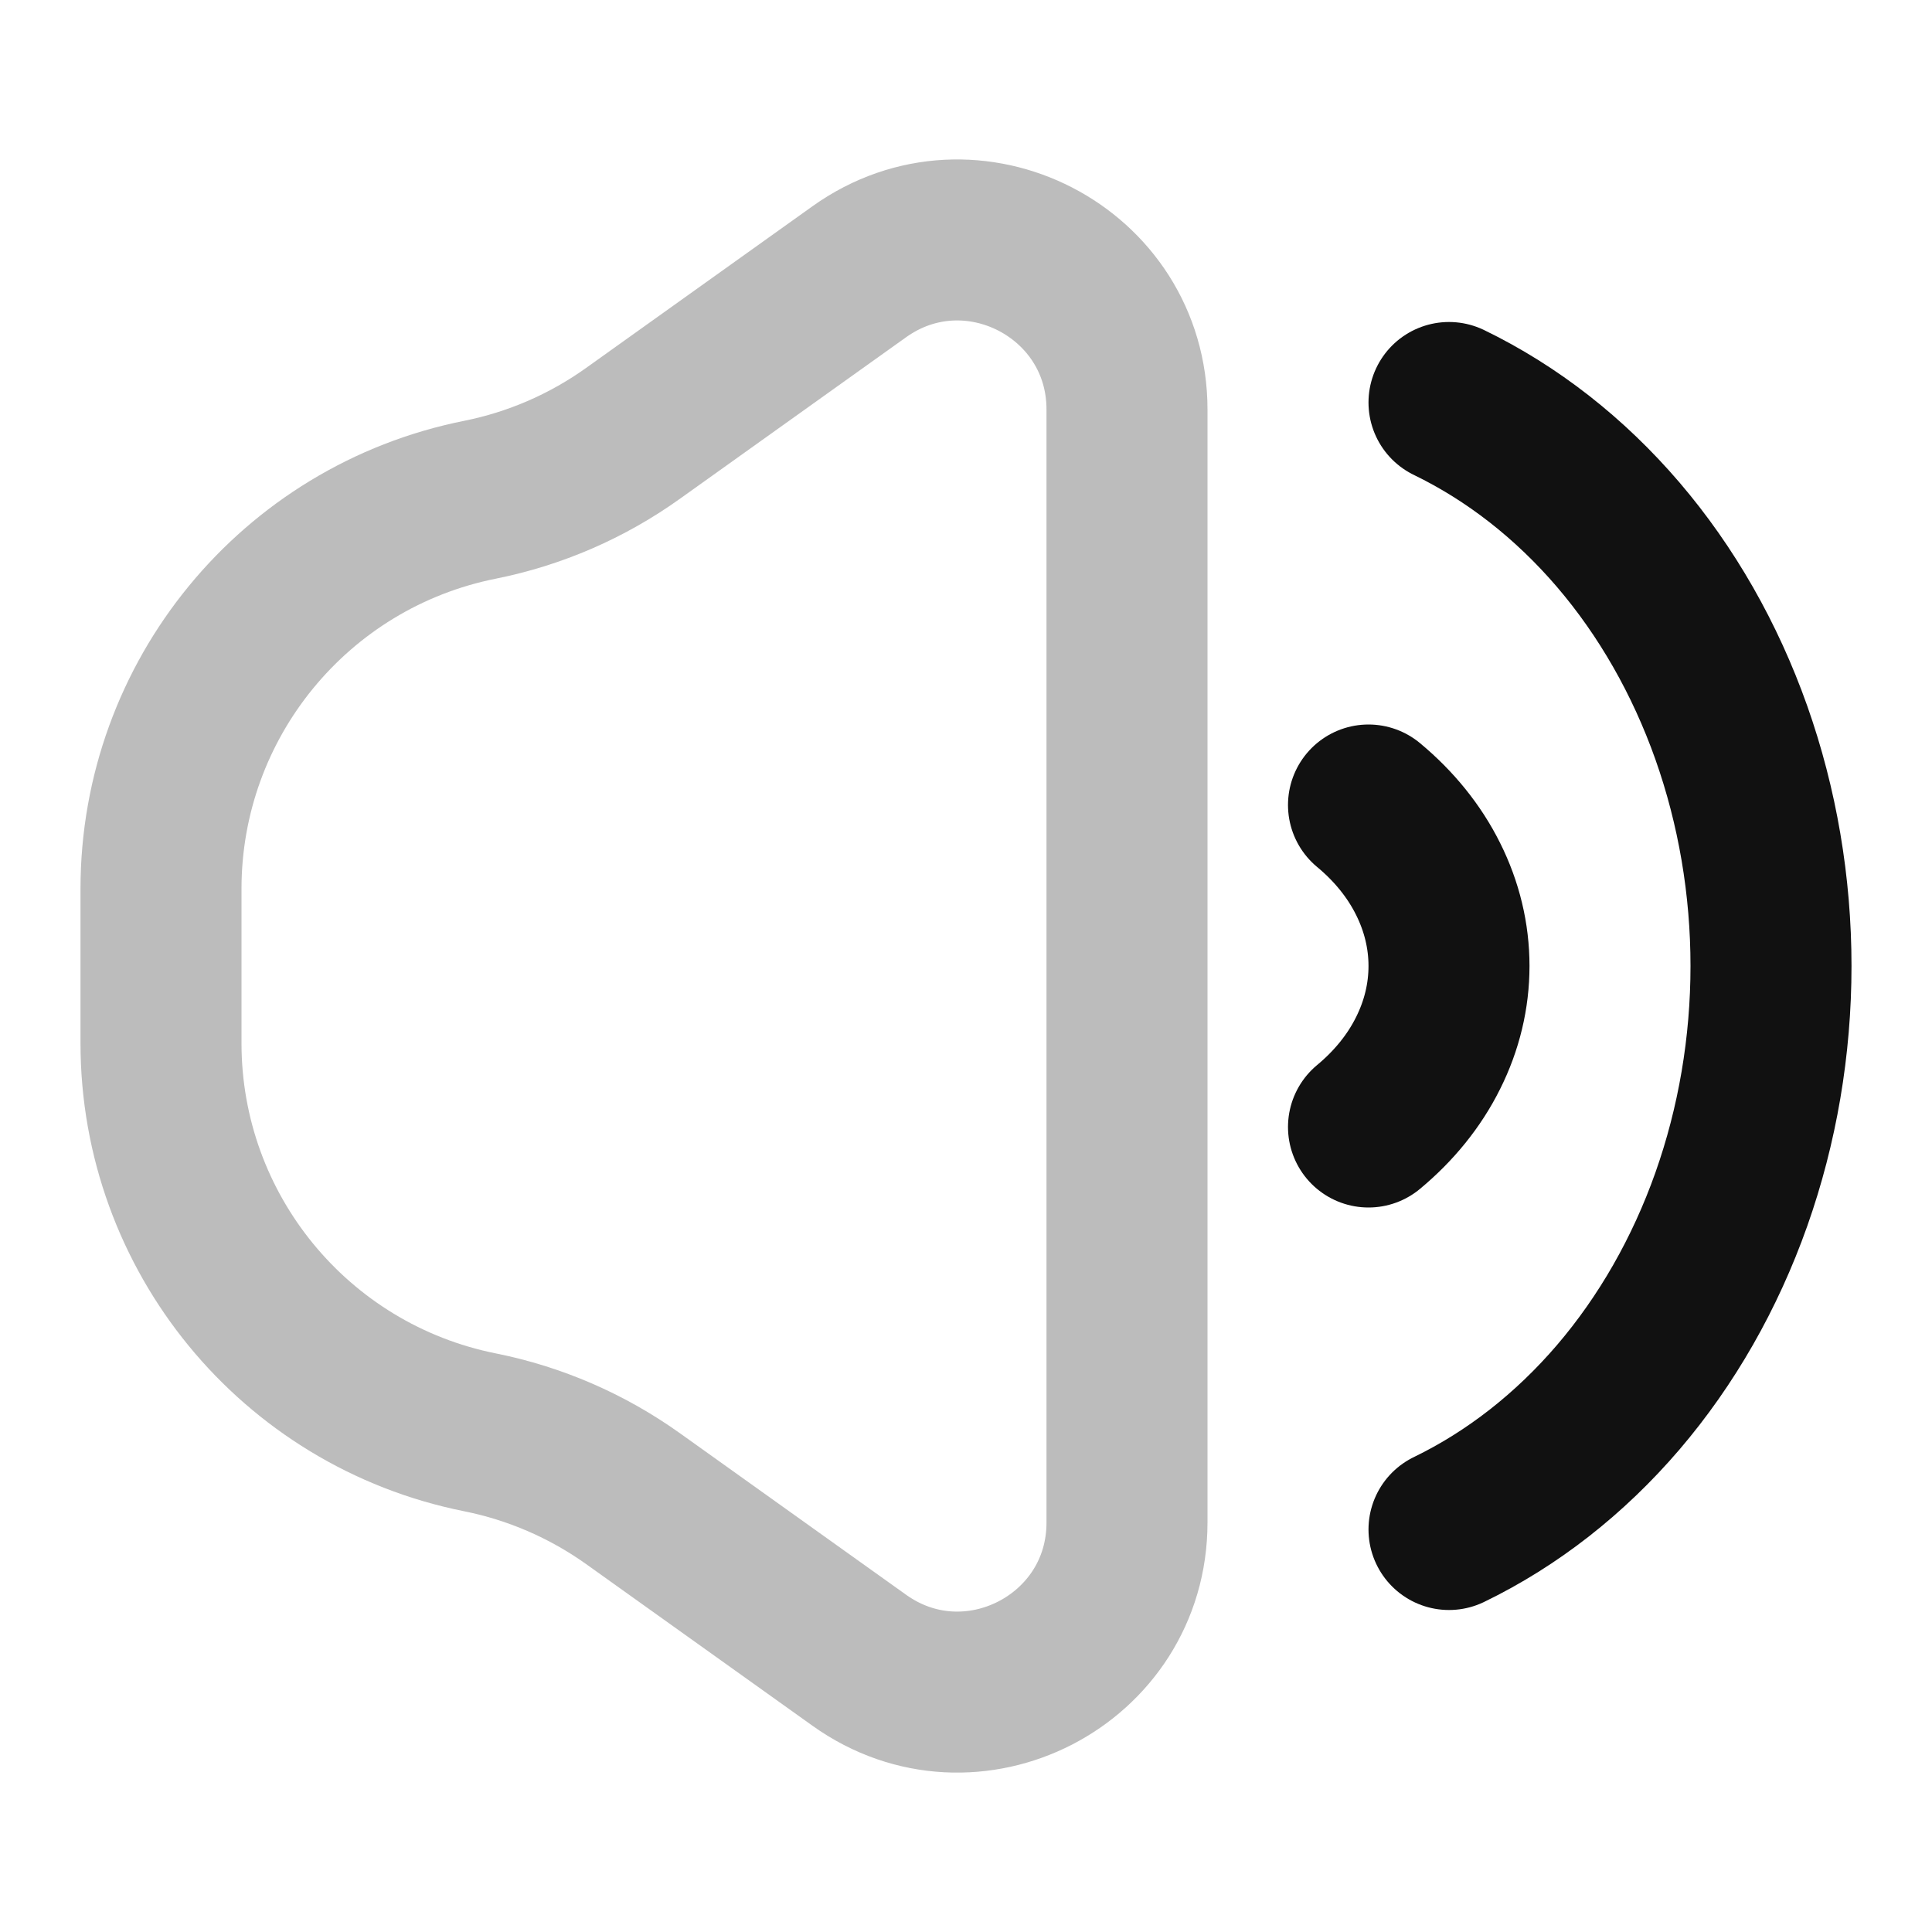 <svg width="24" height="24" viewBox="0 0 24 24" fill="none" xmlns="http://www.w3.org/2000/svg">
<path opacity="0.28" d="M14 18.913V5.088C14 3.377 12.066 2.382 10.674 3.376L7.861 5.385C7.293 5.791 6.646 6.071 5.963 6.208C3.659 6.668 2 8.692 2 11.041V12.959C2 15.309 3.659 17.332 5.963 17.793C6.646 17.93 7.293 18.21 7.861 18.615L10.674 20.624C12.066 21.619 14 20.624 14 18.913Z" stroke="#111111" stroke-width="2" stroke-linecap="round" stroke-linejoin="round"/>
<path d="M17 14C17.317 13.737 17.569 13.426 17.74 13.082C17.912 12.739 18 12.371 18 12C18 11.629 17.912 11.261 17.74 10.918C17.569 10.574 17.317 10.263 17 10M18 19C18.786 18.619 19.5 18.061 20.102 17.358C20.704 16.654 21.181 15.819 21.507 14.899C21.832 13.98 22 12.995 22 12C22 11.005 21.832 10.02 21.507 9.101C21.181 8.181 20.704 7.346 20.102 6.642C19.5 5.939 18.786 5.381 18 5" stroke="#111111" stroke-width="2" stroke-linecap="round" stroke-linejoin="round"/>
</svg>

